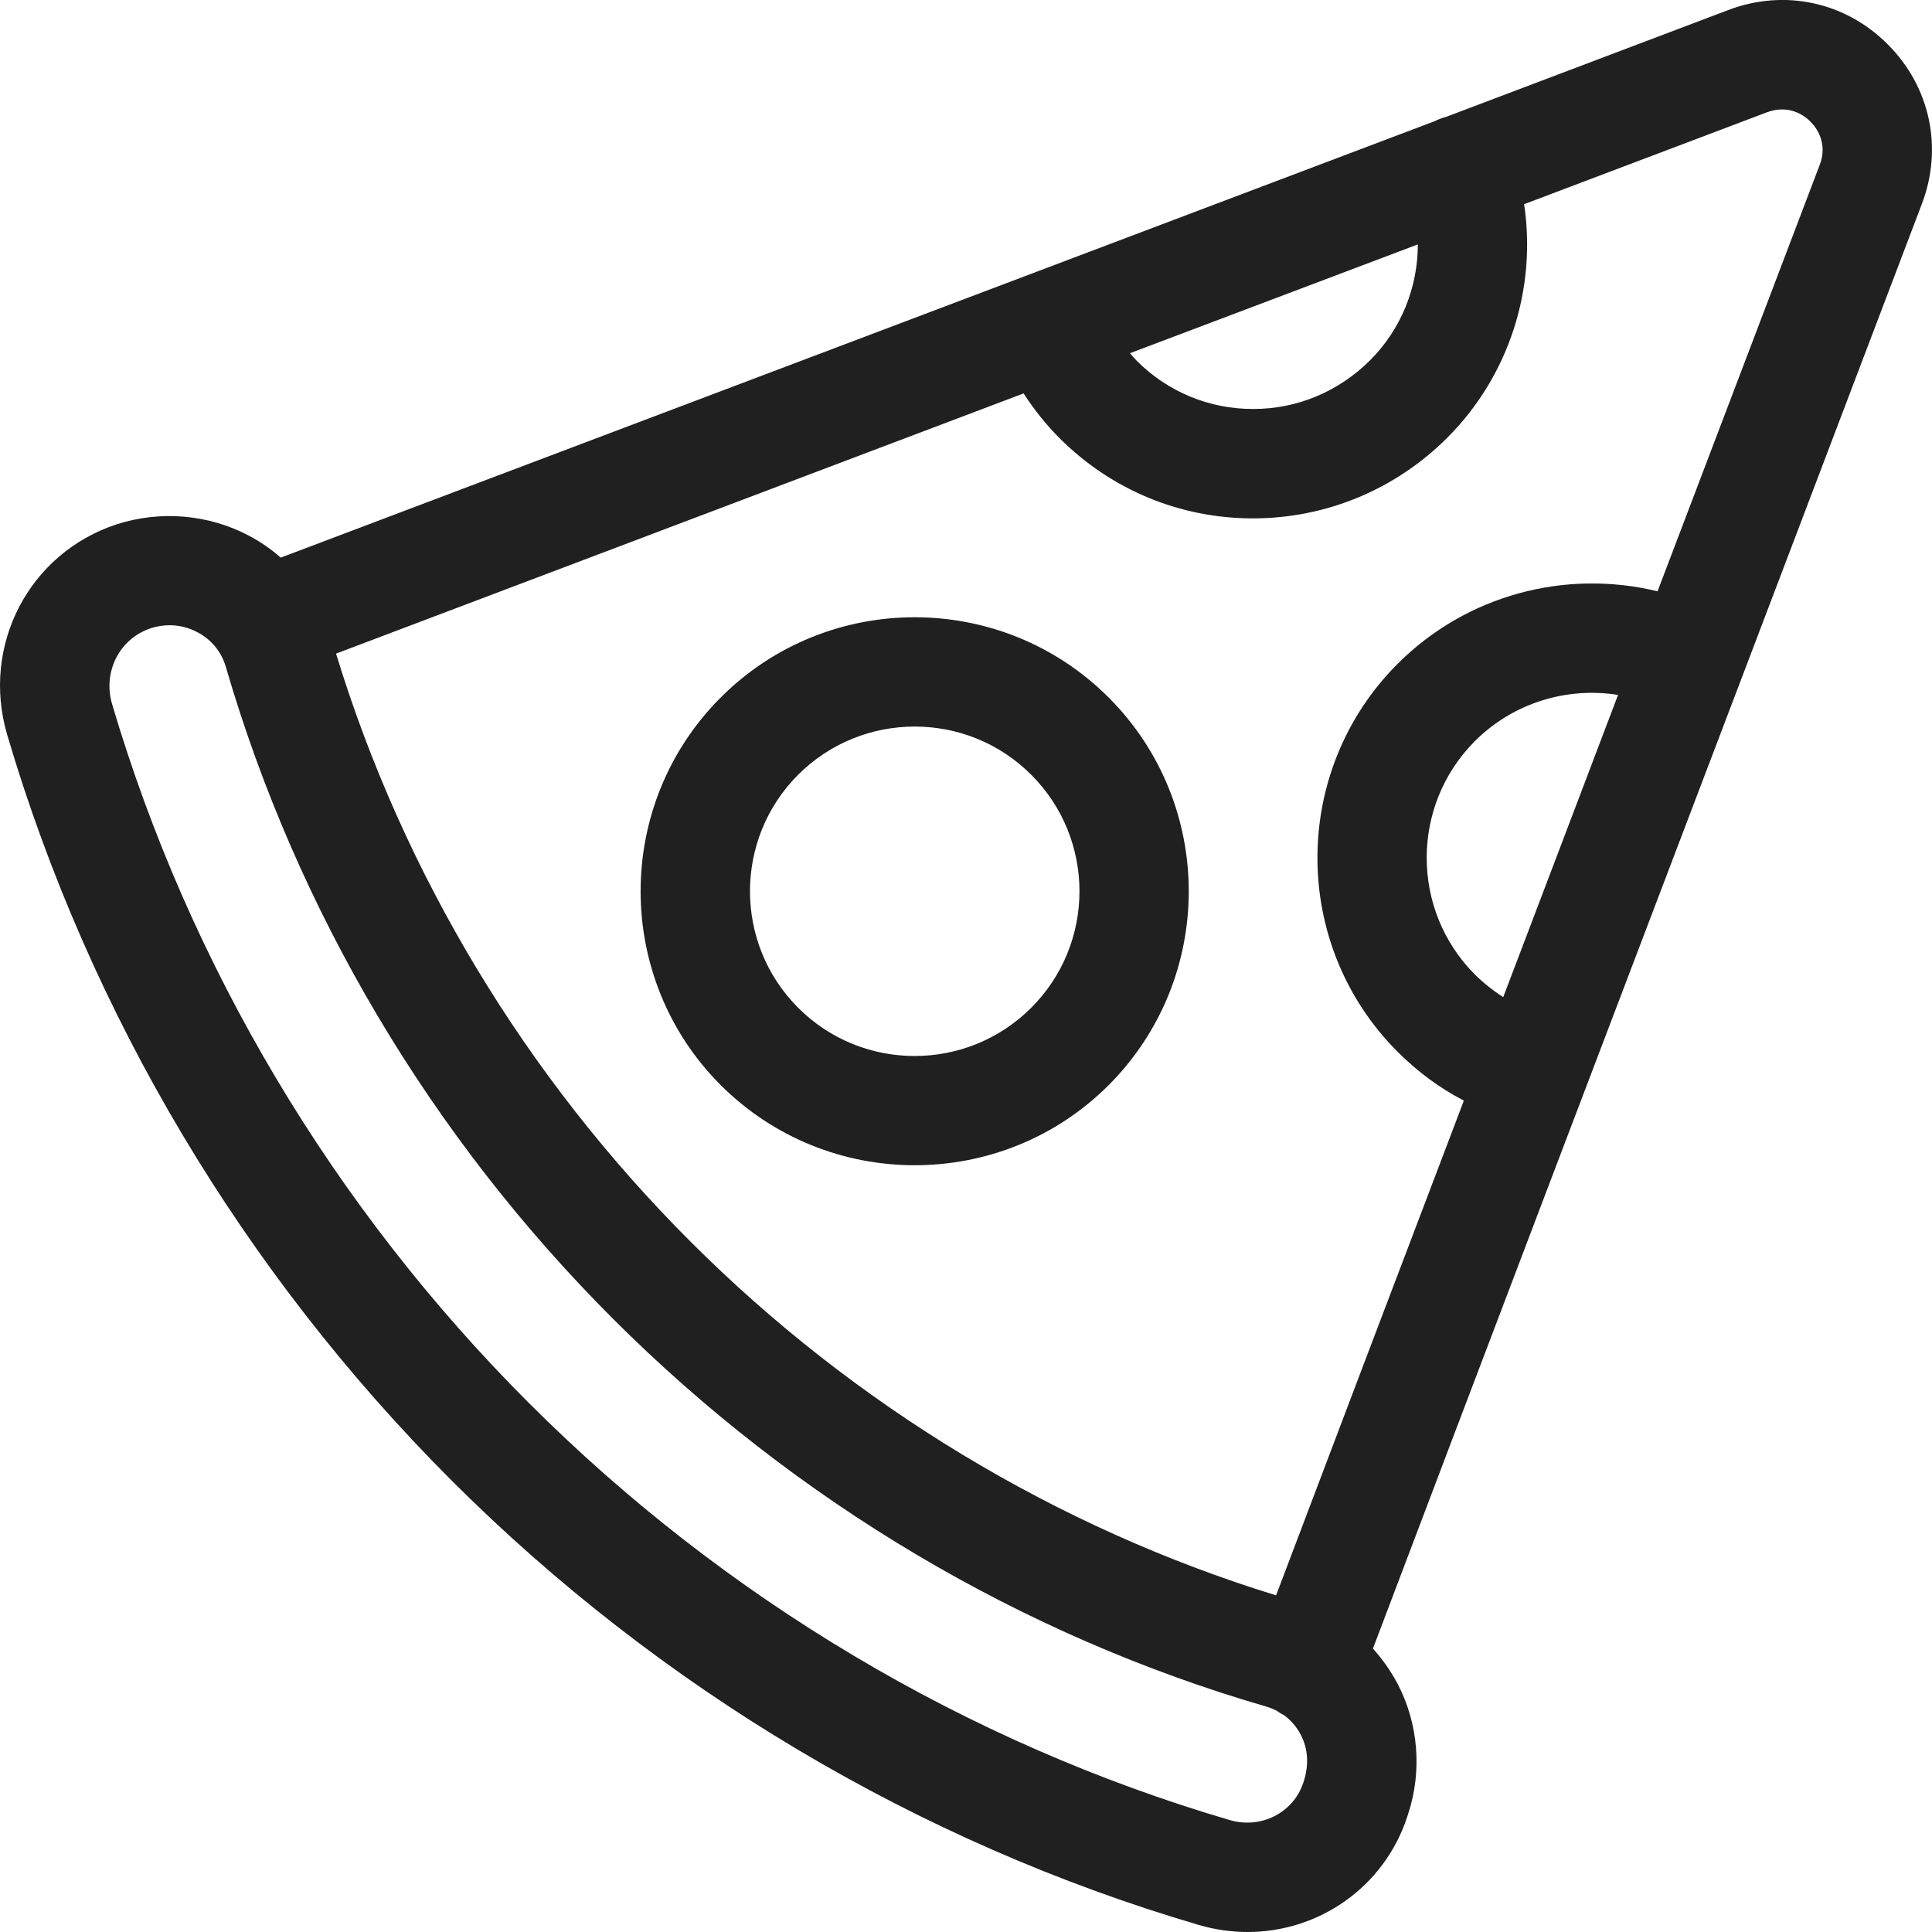 <svg width="16" height="16" viewBox="0 0 16 16" fill="none" xmlns="http://www.w3.org/2000/svg">
<path fill-rule="evenodd" clip-rule="evenodd" d="M8.54 8.346C8.008 8.878 7.142 8.879 6.61 8.346C6.078 7.814 6.078 6.948 6.61 6.416C6.876 6.15 7.226 6.017 7.575 6.017C7.926 6.017 8.274 6.15 8.54 6.416C9.073 6.948 9.073 7.814 8.54 8.346ZM5.969 5.776C5.084 6.661 5.084 8.101 5.969 8.987C6.413 9.429 6.993 9.65 7.575 9.65C8.157 9.65 8.739 9.429 9.181 8.987C10.066 8.101 10.066 6.661 9.181 5.776C8.296 4.891 6.855 4.89 5.969 5.776ZM15.07 1.366L13.727 4.897C12.963 4.711 12.144 4.928 11.575 5.497C10.689 6.383 10.689 7.826 11.575 8.711C11.738 8.874 11.921 9.01 12.123 9.115C11.533 10.667 10.98 12.122 10.568 13.212C8.752 12.653 7.078 11.642 5.717 10.281C4.352 8.917 3.34 7.236 2.783 5.413L8.477 3.258C8.564 3.393 8.665 3.519 8.776 3.63C9.204 4.057 9.772 4.293 10.376 4.293H10.382C10.986 4.291 11.556 4.054 11.986 3.625C12.498 3.113 12.727 2.389 12.622 1.691L14.633 0.93C14.82 0.861 14.947 0.96 14.994 1.008C15.04 1.054 15.14 1.182 15.07 1.366ZM12.449 8.258C12.365 8.204 12.287 8.142 12.215 8.071C11.682 7.538 11.682 6.67 12.215 6.137C12.53 5.822 12.974 5.687 13.4 5.755C13.088 6.576 12.767 7.423 12.449 8.258ZM10.795 14.76C10.794 14.761 10.793 14.762 10.793 14.764C10.711 15.013 10.443 15.149 10.184 15.073C8.006 14.433 5.999 13.238 4.379 11.618C2.763 10.003 1.57 8.001 0.928 5.83C0.85 5.563 0.99 5.288 1.249 5.203C1.299 5.186 1.353 5.178 1.404 5.178C1.484 5.178 1.562 5.197 1.635 5.236C1.751 5.296 1.834 5.399 1.87 5.522C2.46 7.547 3.568 9.414 5.077 10.922C6.589 12.434 8.461 13.546 10.493 14.135C10.52 14.143 10.545 14.154 10.57 14.166C10.589 14.179 10.608 14.192 10.63 14.202C10.688 14.243 10.736 14.298 10.771 14.364C10.832 14.479 10.843 14.611 10.795 14.76ZM11.742 2.024C11.742 2.377 11.605 2.726 11.346 2.984C11.086 3.243 10.743 3.387 10.38 3.387H10.376C10.014 3.387 9.673 3.246 9.416 2.99C9.396 2.969 9.376 2.948 9.358 2.925L11.742 2.024ZM15.634 0.368C15.285 0.016 14.779 -0.094 14.313 0.083L11.973 0.969C11.958 0.972 11.944 0.977 11.929 0.983C11.914 0.988 11.898 0.995 11.883 1.003L2.325 4.618C2.244 4.547 2.155 4.485 2.057 4.434C1.724 4.259 1.327 4.226 0.967 4.342C0.24 4.58 -0.159 5.346 0.06 6.087C0.744 8.402 2.016 10.536 3.738 12.259C5.465 13.985 7.605 15.259 9.929 15.942C10.064 15.981 10.198 16 10.332 16C10.92 16 11.46 15.632 11.653 15.049L11.661 15.024C11.779 14.667 11.747 14.273 11.573 13.942C11.516 13.836 11.448 13.739 11.37 13.653C12.145 11.605 13.453 8.166 14.56 5.257L15.916 1.689C16.093 1.224 15.985 0.719 15.634 0.368Z" fill="#202020"/>
</svg>
